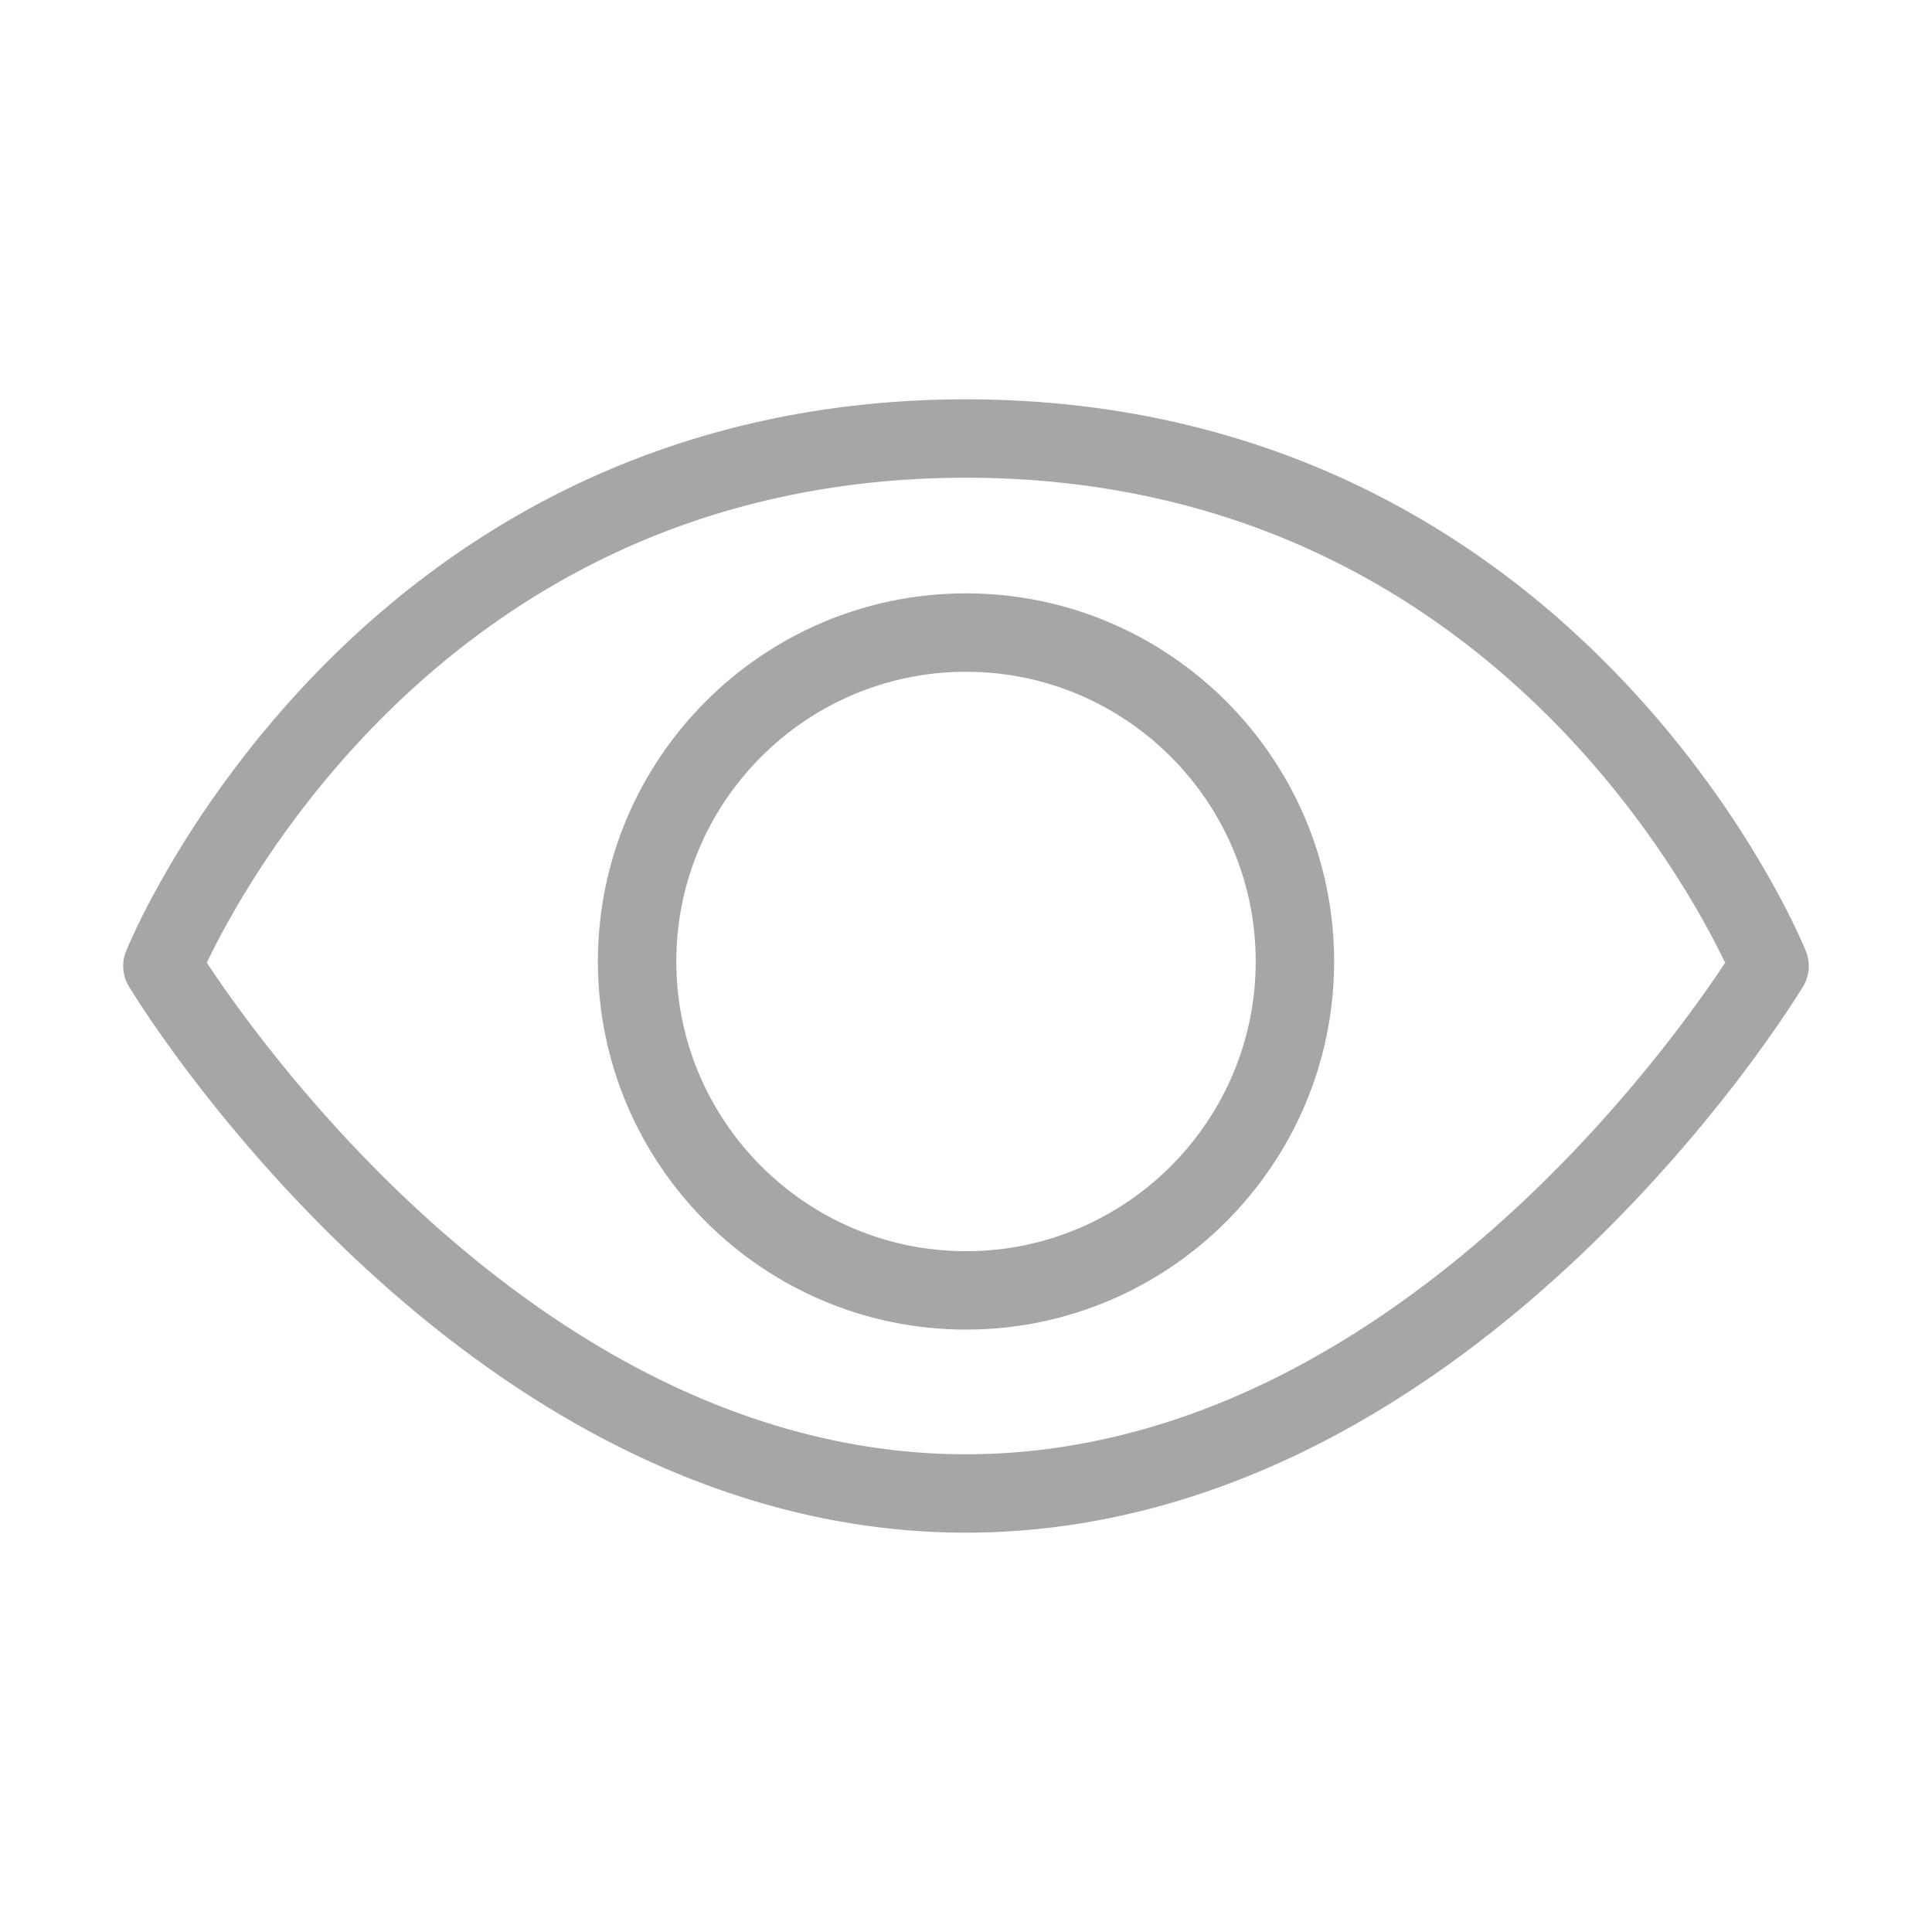 <svg xmlns="http://www.w3.org/2000/svg" width="200" height="200" class="icon" viewBox="0 0 1024 1024"><path fill="#a6a6a6" d="M957.206 504.244c-1.21-3.007-30.433-74.467-99.743-146.44-40.803-42.372-87.132-76.16-137.701-100.424-63.234-30.342-133.136-45.73-207.762-45.73s-144.528 15.387-207.763 45.729c-50.568 24.265-96.897 58.052-137.699 100.424-69.31 71.973-98.534 143.434-99.745 146.44a20.78 20.78 0 0 0 1.466 18.459c1.775 2.954 44.338 73.168 119.8 144.212 44.56 41.953 91.4 75.44 139.216 99.53 60.459 30.46 122.61 45.905 184.726 45.905s124.267-15.445 184.726-45.905c47.816-24.09 94.654-57.577 139.218-99.53 75.46-71.044 118.024-141.258 119.797-144.212a20.78 20.78 0 0 0 1.464-18.459M806.672 637.397c-41.579 39.022-85.043 70.046-129.186 92.21-54.43 27.33-110.109 41.188-165.487 41.188s-111.056-13.858-165.487-41.189c-44.143-22.163-87.607-53.186-129.185-92.209-56.299-52.835-93.993-106.372-107.703-127.124 9.879-20.7 37.286-72.182 86.844-123.644 37.353-38.79 79.66-69.671 125.746-91.785 57.579-27.63 121.432-41.637 189.784-41.637 68.005 0 131.561 13.869 188.908 41.218 45.971 21.927 88.208 52.568 125.531 91.074 50.007 51.59 77.91 103.898 87.922 124.793-13.719 20.765-51.405 74.287-107.687 127.105"/><path fill="#a6a6a6" d="M512 314.492c-107.583 0-195.109 87.526-195.109 195.108 0 107.586 87.527 195.111 195.109 195.111s195.109-87.525 195.109-195.11c0-107.583-87.527-195.11-195.109-195.11m0 348.665c-84.671 0-153.554-68.885-153.554-153.557S427.329 356.046 512 356.046 665.554 424.93 665.554 509.6 596.67 663.157 512 663.157"/></svg>